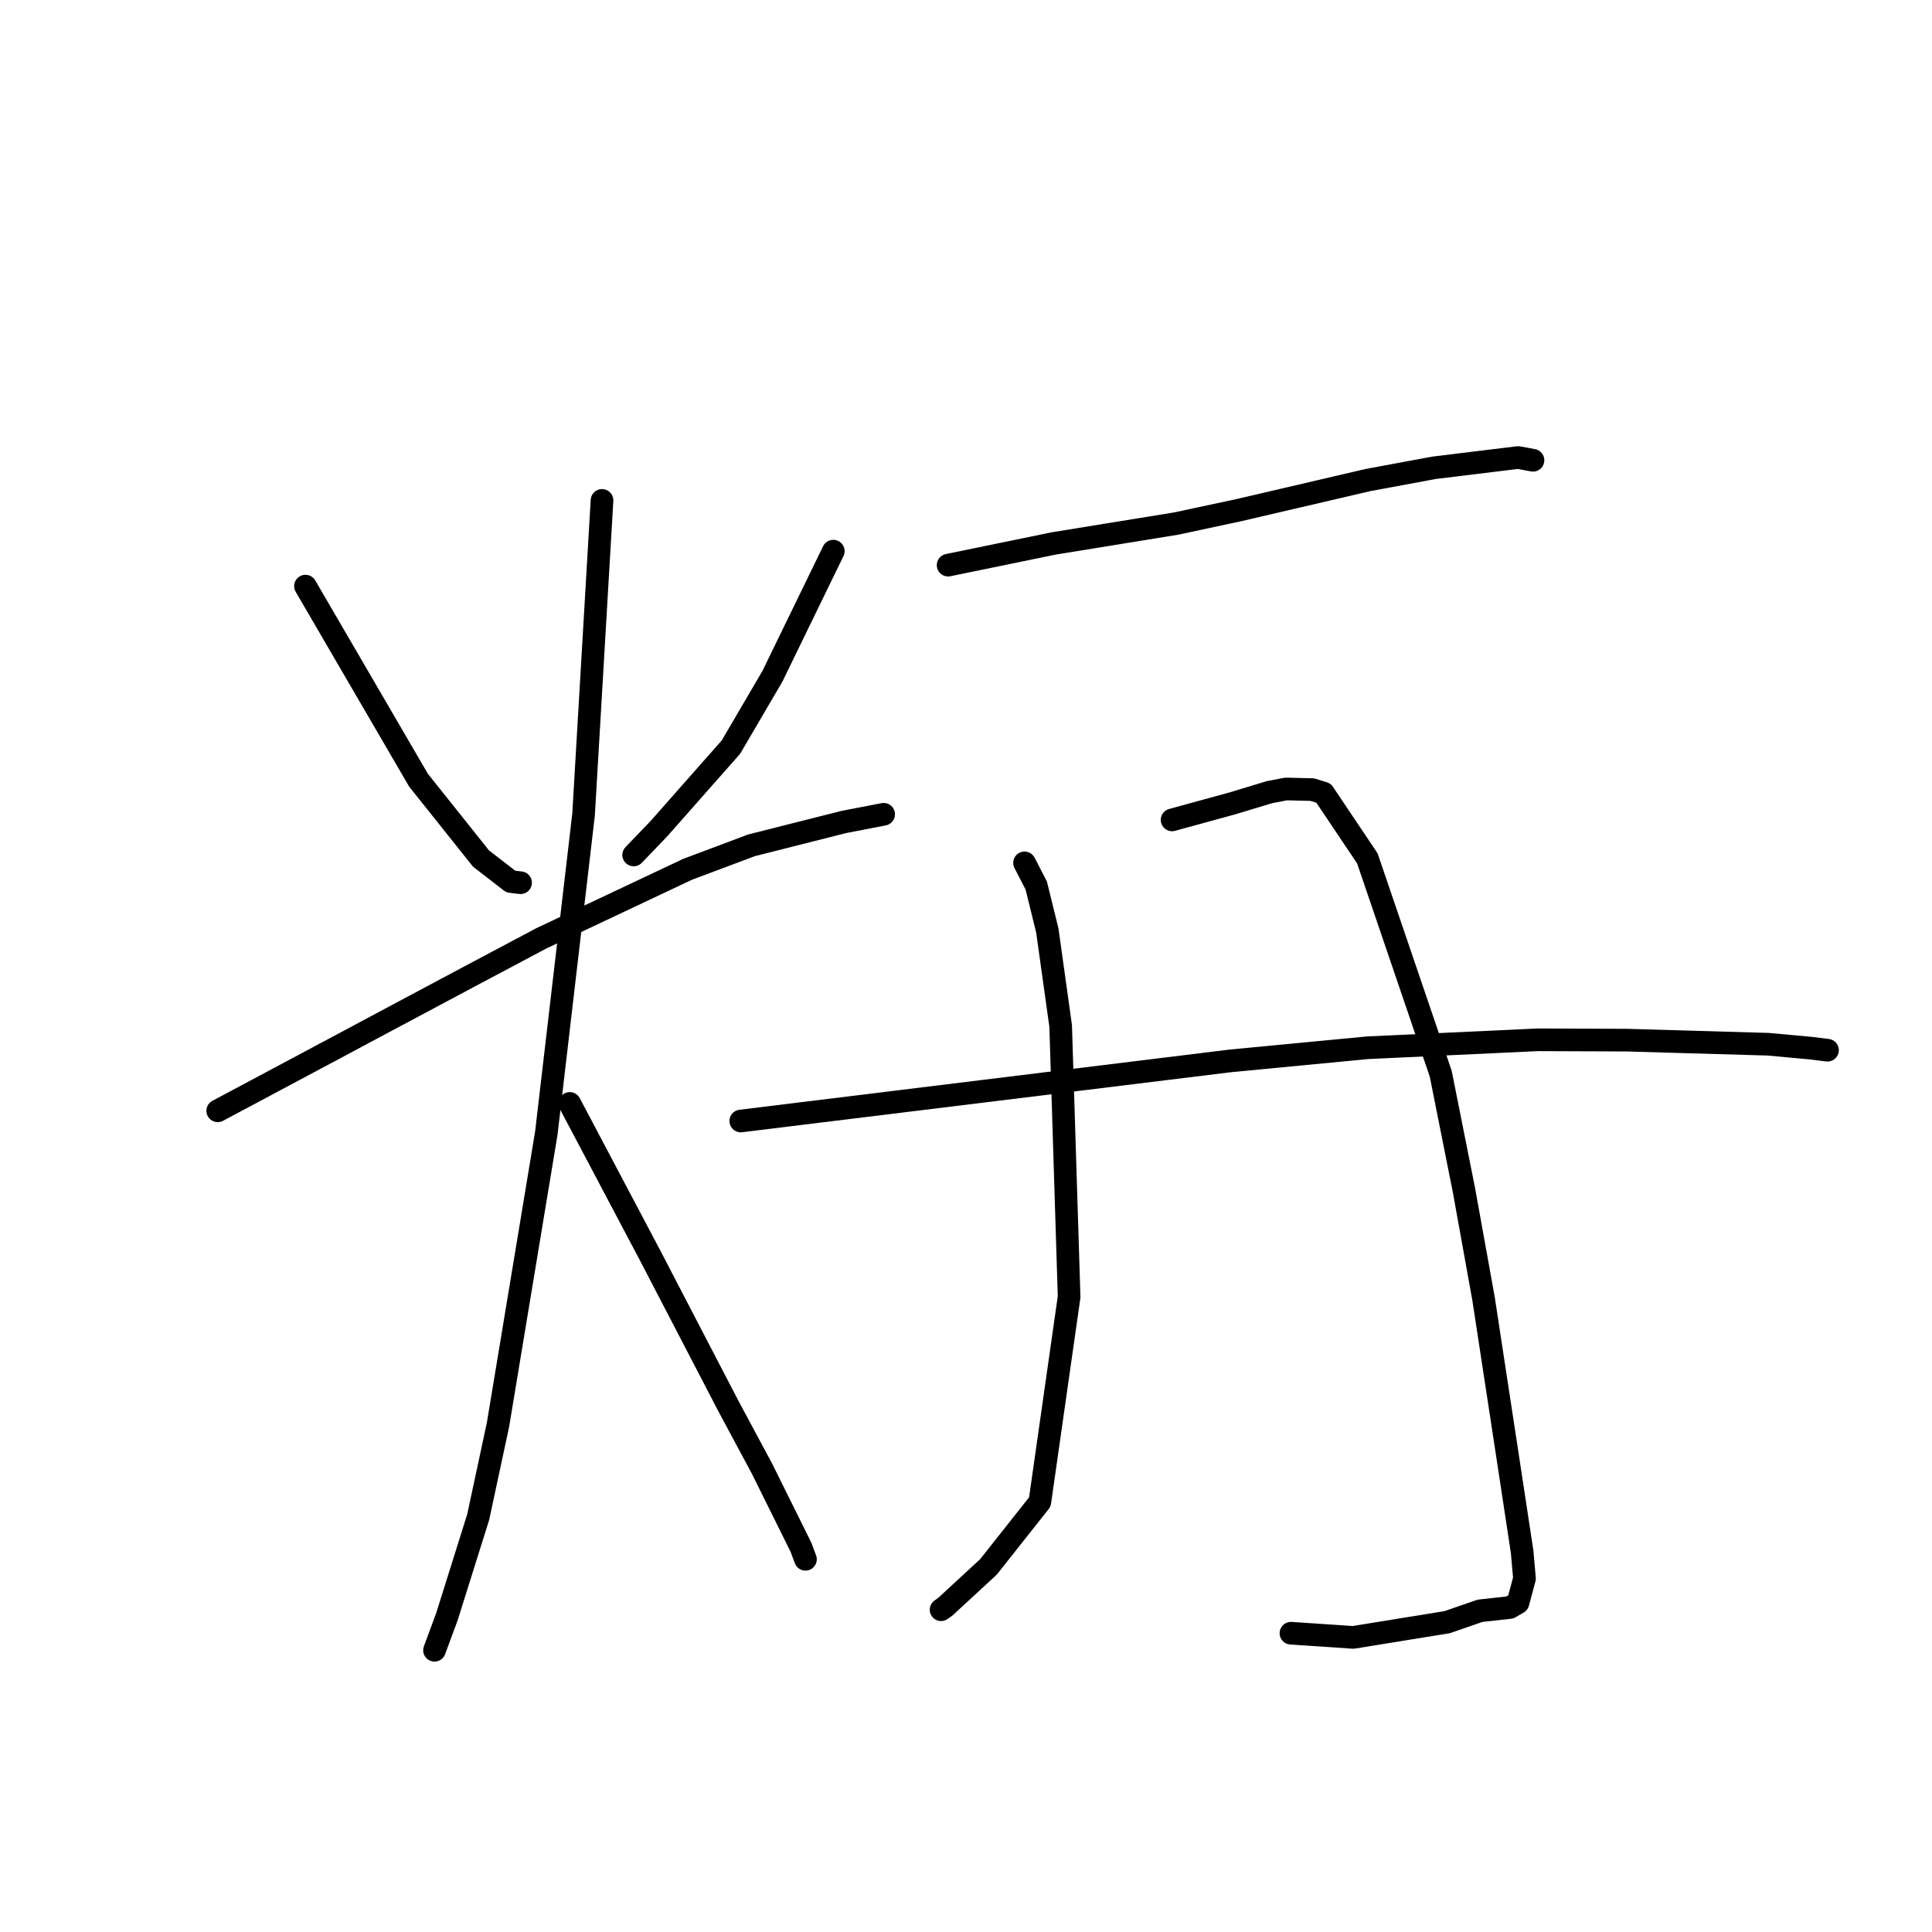 <?xml version="1.0" standalone="no"?>
    <svg width="256" height="256" xmlns="http://www.w3.org/2000/svg" version="1.1">
    <polyline stroke="black" stroke-width="3" stroke-linecap="round" fill="transparent" stroke-linejoin="round" points="40.476 77.664 47.967 90.524 55.458 103.385 63.733 113.758 67.68 116.813 68.888 116.956 68.978 116.966 " />
        <polyline stroke="black" stroke-width="3" stroke-linecap="round" fill="transparent" stroke-linejoin="round" points="110.414 73.031 106.381 81.322 102.348 89.613 96.855 98.993 87.323 109.787 83.965 113.286 " />
        <polyline stroke="black" stroke-width="3" stroke-linecap="round" fill="transparent" stroke-linejoin="round" points="28.85 147.189 45.459 138.326 62.068 129.463 71.743 124.328 91.112 115.185 99.596 112.002 111.842 108.91 116.61 107.989 117.087 107.897 " />
        <polyline stroke="black" stroke-width="3" stroke-linecap="round" fill="transparent" stroke-linejoin="round" points="79.77 66.305 78.548 87.122 77.325 107.939 72.393 150.129 65.988 188.776 63.366 201.01 59.224 214.205 57.724 218.262 57.574 218.668 " />
        <polyline stroke="black" stroke-width="3" stroke-linecap="round" fill="transparent" stroke-linejoin="round" points="75.494 146.211 80.781 156.211 86.069 166.211 96.445 186.172 100.97 194.608 106.134 205.023 106.67 206.46 106.724 206.604 106.728 206.615 " />
        <polyline stroke="black" stroke-width="3" stroke-linecap="round" fill="transparent" stroke-linejoin="round" points="125.63 74.885 132.627 73.447 139.623 72.009 155.888 69.367 164.262 67.571 181.258 63.61 190.006 61.987 201.154 60.624 203.115 60.986 203.129 60.988 " />
        <polyline stroke="black" stroke-width="3" stroke-linecap="round" fill="transparent" stroke-linejoin="round" points="135.756 114.334 136.531 115.833 137.306 117.331 138.774 123.289 140.544 135.953 141.663 171.839 137.786 199.017 130.978 207.619 125.259 212.898 124.698 213.297 " />
        <polyline stroke="black" stroke-width="3" stroke-linecap="round" fill="transparent" stroke-linejoin="round" points="155.308 108.641 159.282 107.552 163.256 106.464 168.196 104.97 170.393 104.545 173.875 104.626 175.374 105.089 181.182 113.741 190.905 142.274 193.99 157.748 196.583 172.124 199.79 193.124 201.691 205.629 202.003 209.162 201.139 212.377 200.055 213.003 196.114 213.437 191.757 214.945 179.31 216.964 171.808 216.459 171.058 216.409 " />
        <polyline stroke="black" stroke-width="3" stroke-linecap="round" fill="transparent" stroke-linejoin="round" points="98.154 148.539 130.596 144.555 163.038 140.572 181.212 138.832 203.76 137.779 215.518 137.824 234.305 138.367 240.022 138.893 242.134 139.156 242.154 139.158 242.154 139.158 " />
        </svg>